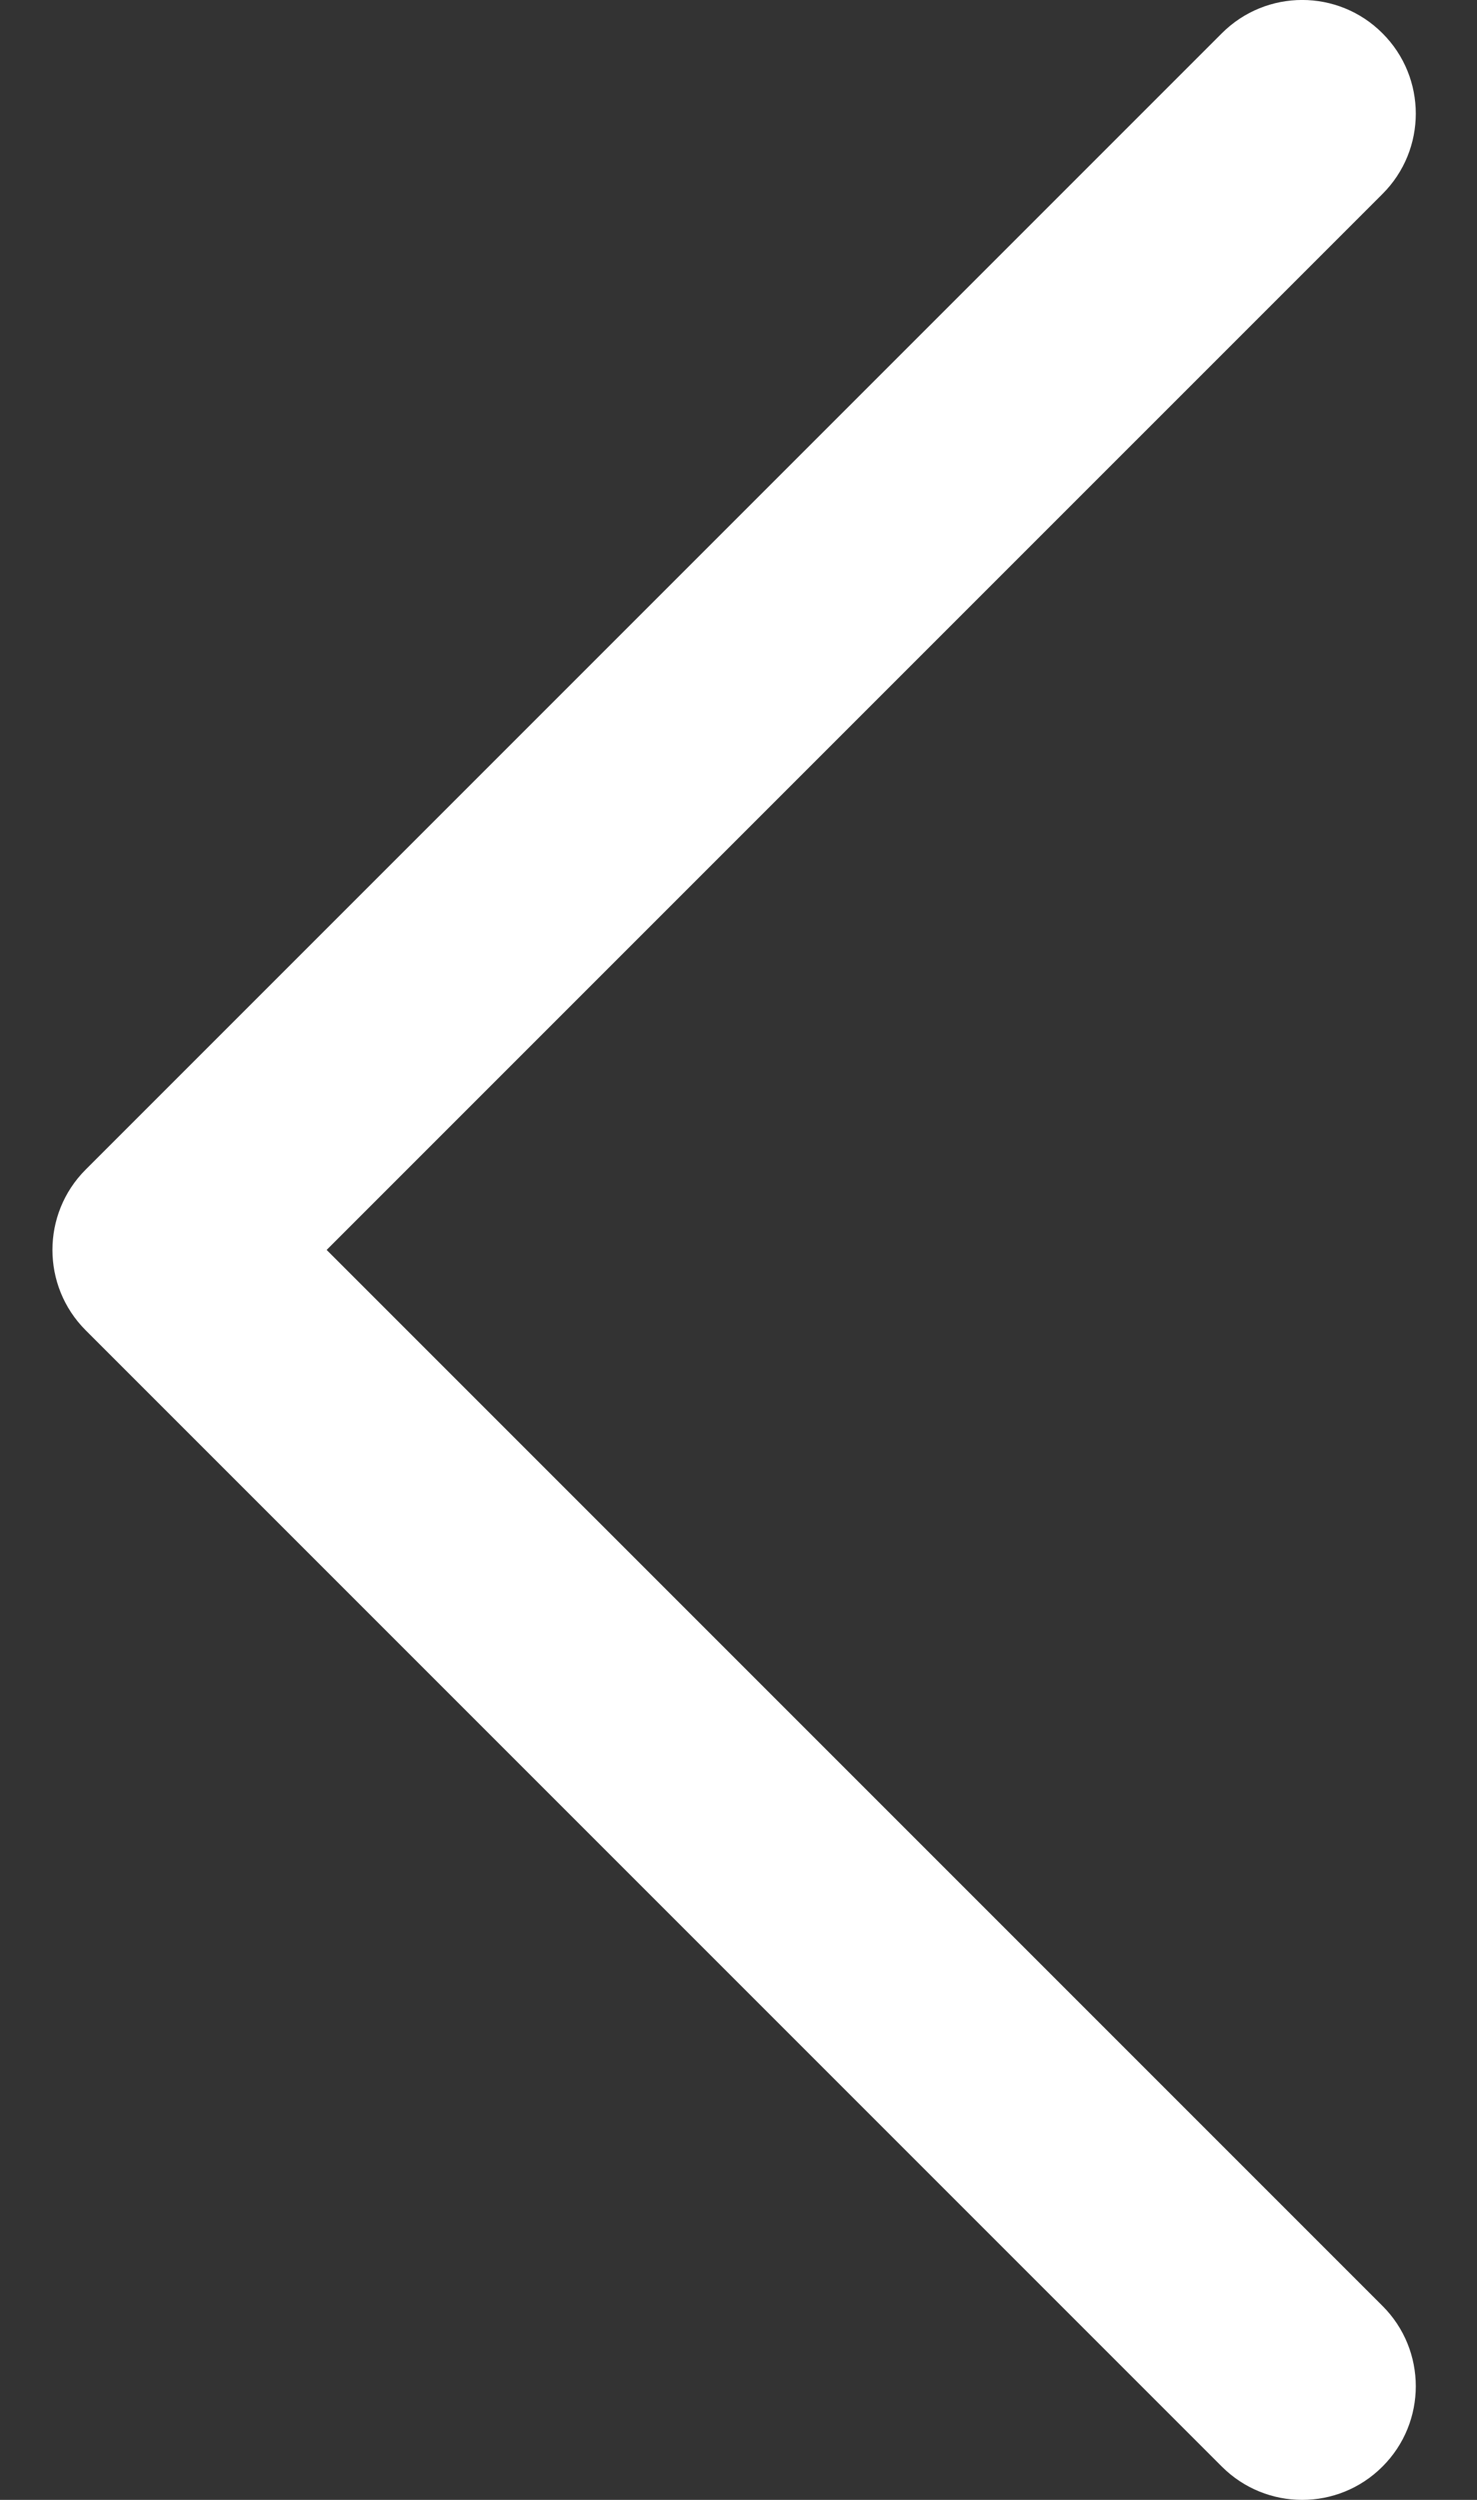 <svg width="13" height="22" viewBox="0 0 13 22" fill="none" xmlns="http://www.w3.org/2000/svg">
<rect x="0" y="0" width="13" height="22" fill="#333333" stroke="none"/>
<path fill-rule="evenodd" clip-rule="evenodd" d="M12.168 0.293C12.559 0.683 12.559 1.317 12.168 1.707L2.875 11L12.168 20.293C12.559 20.683 12.559 21.317 12.168 21.707C11.778 22.098 11.145 22.098 10.754 21.707L0.754 11.707C0.364 11.317 0.364 10.683 0.754 10.293L10.754 0.293C11.145 -0.098 11.778 -0.098 12.168 0.293Z" fill="white"/>
</svg>
